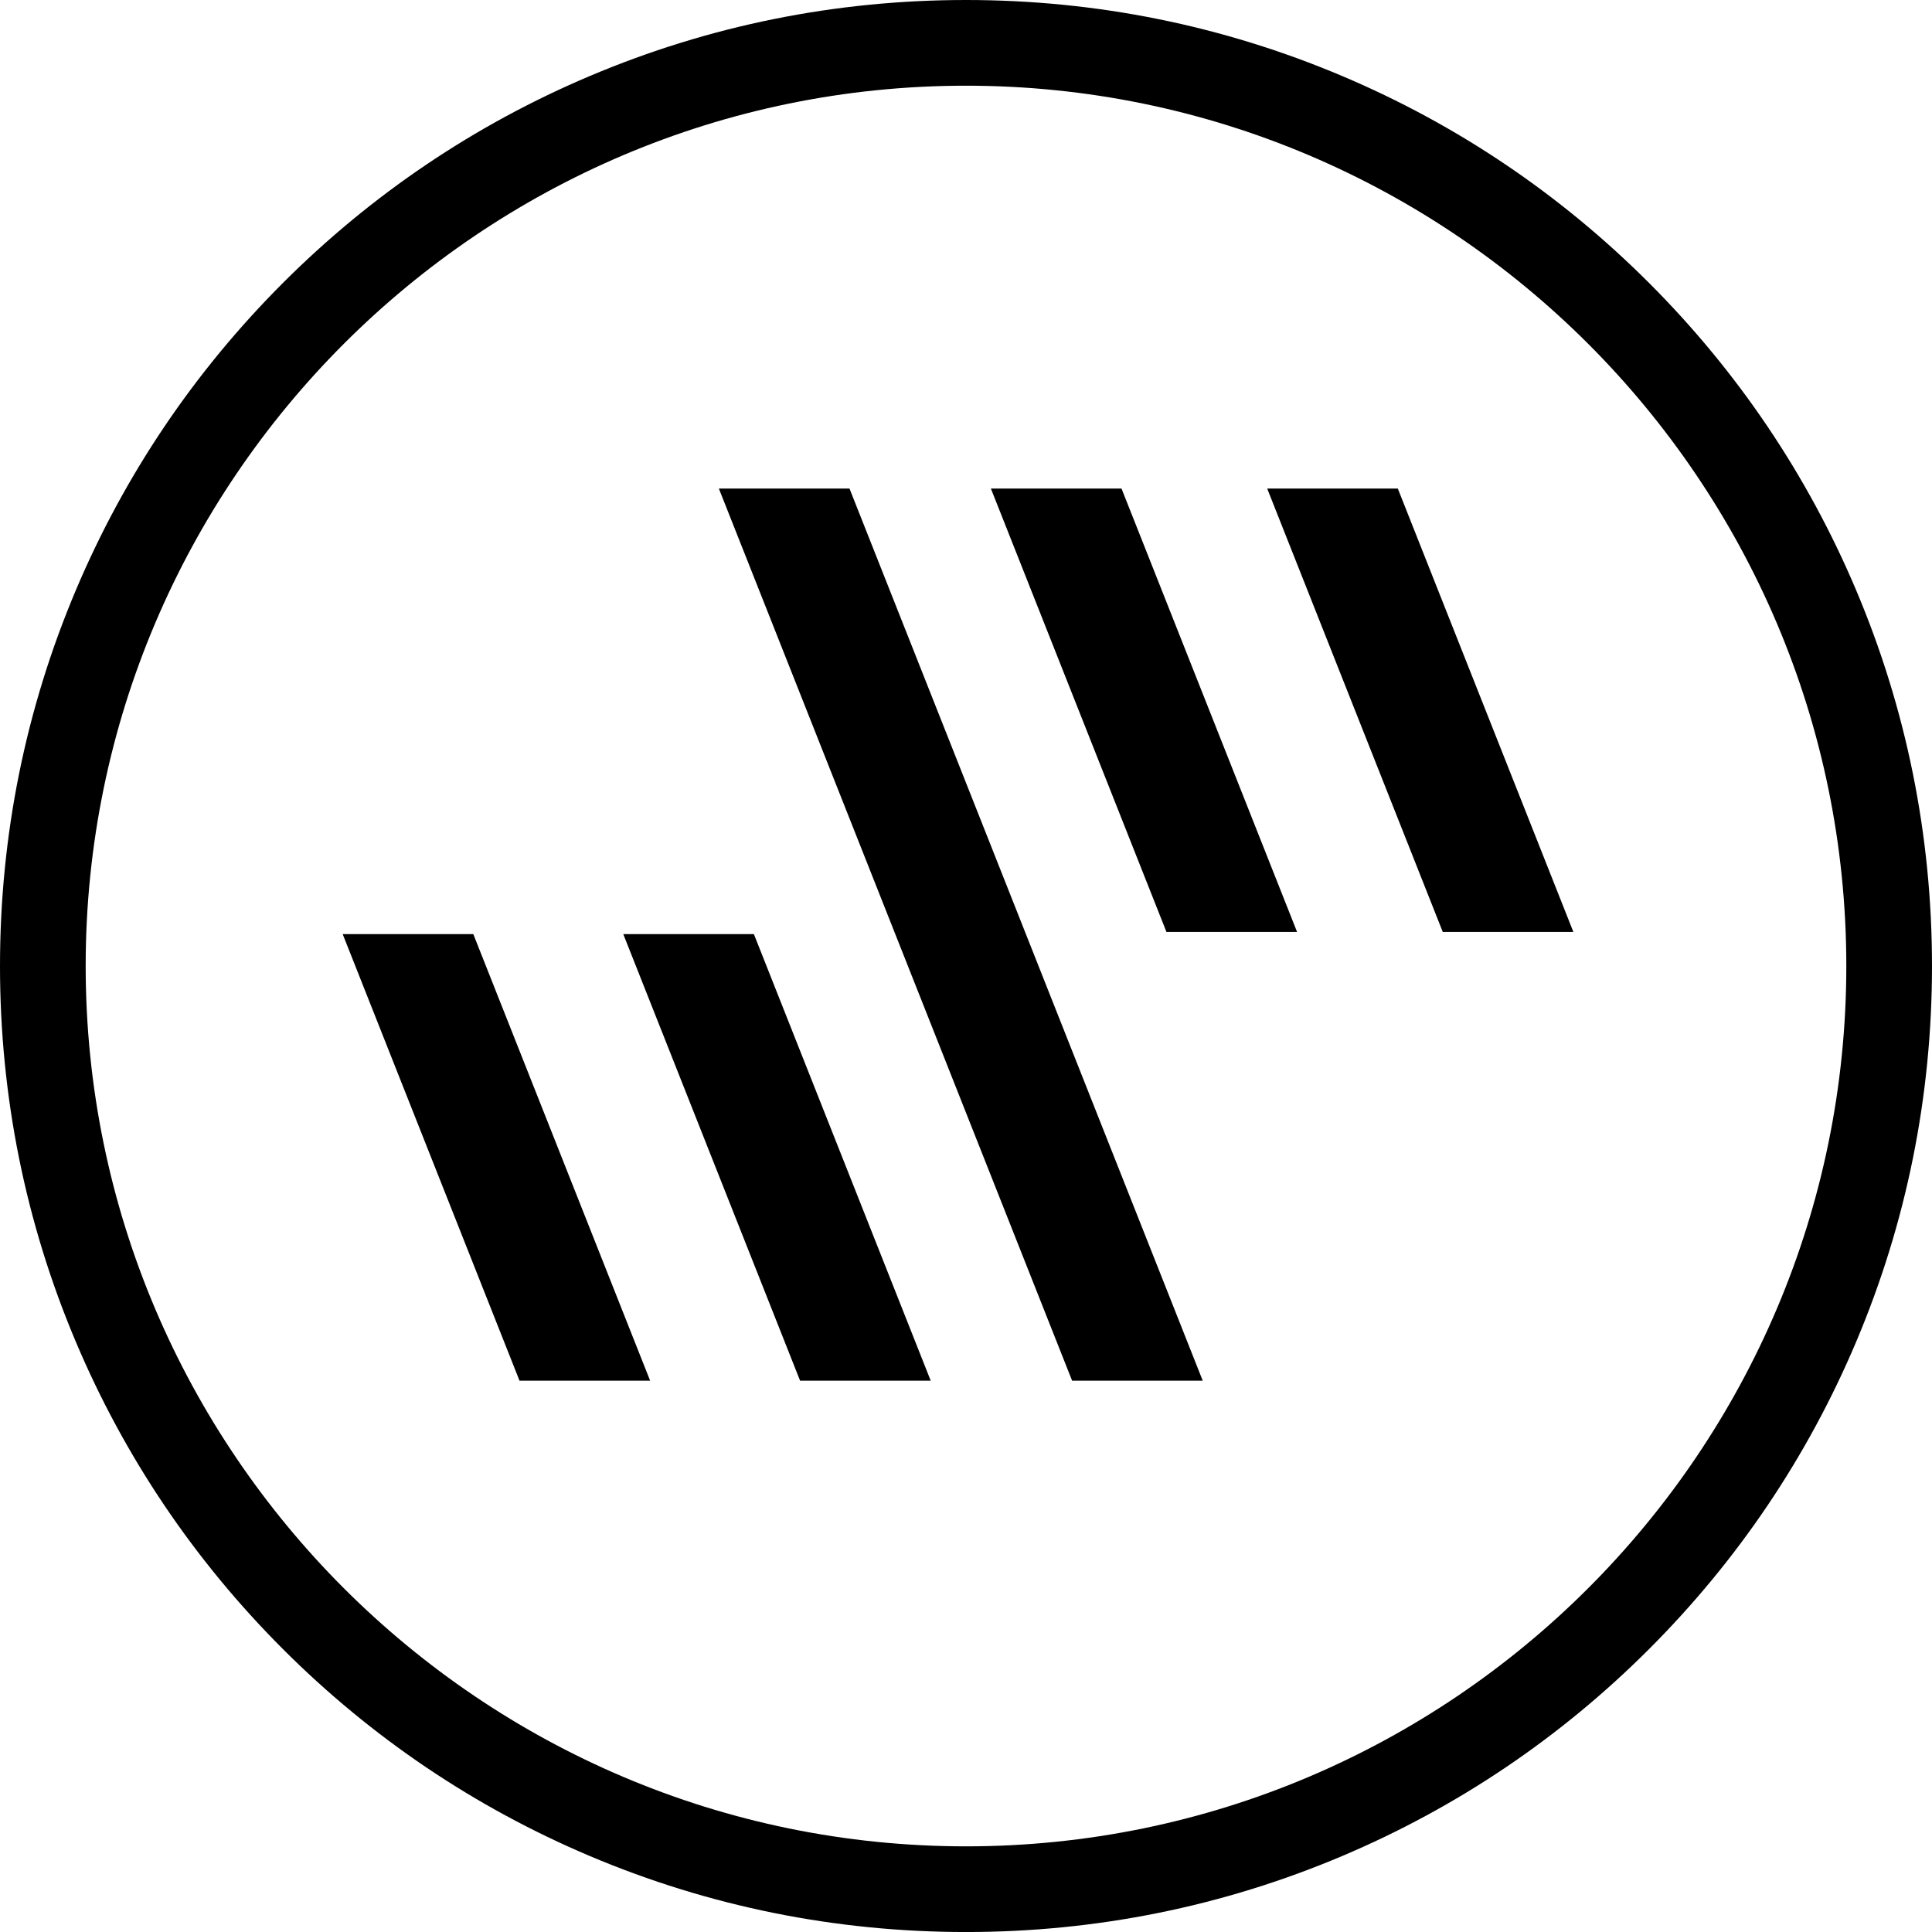 <?xml version="1.0" encoding="UTF-8" standalone="no"?>
<!-- Generator: Adobe Illustrator 15.0.2, SVG Export Plug-In . SVG Version: 6.00 Build 0)  -->

<svg
   version="1.1"
   id="Layer_1"
   x="0px"
   y="0px"
   width="146.374"
   height="146.376"
   viewBox="0 0 146.374 146.376"
   enable-background="new 0 0 850.394 226.772"
   xml:space="preserve"
   sodipodi:docname="sononym-logo-full-black.svg"
   inkscape:version="1.2.2 (b0a8486541, 2022-12-01)"
   xmlns:inkscape="http://www.inkscape.org/namespaces/inkscape"
   xmlns:sodipodi="http://sodipodi.sourceforge.net/DTD/sodipodi-0.dtd"
   xmlns="http://www.w3.org/2000/svg"
   xmlns:svg="http://www.w3.org/2000/svg"><defs
   id="defs130" /><sodipodi:namedview
   id="namedview128"
   pagecolor="#ffffff"
   bordercolor="#000000"
   borderopacity="0.25"
   inkscape:showpageshadow="2"
   inkscape:pageopacity="0.0"
   inkscape:pagecheckerboard="0"
   inkscape:deskcolor="#d1d1d1"
   showgrid="false"
   showguides="false"
   inkscape:zoom="1.0406928"
   inkscape:cx="278.18006"
   inkscape:cy="86.0004"
   inkscape:window-width="1536"
   inkscape:window-height="936"
   inkscape:window-x="0"
   inkscape:window-y="0"
   inkscape:window-maximized="1"
   inkscape:current-layer="Layer_1" />


<g
   id="lines"
   transform="translate(-37.976,-40.425)">
	<polygon
   points="102.337,77.441 92.44,77.441 119.201,145.028 129.098,145.028 "
   id="polygon106" />
	<polygon
   points="122.946,77.441 113.049,77.441 126.35,111.032 136.246,111.032 "
   id="polygon108" />
	<polygon
   points="143.879,77.441 133.983,77.441 147.284,111.032 157.18,111.032 "
   id="polygon110" />
	<polygon
   points="98.592,145.028 108.489,145.028 95.092,111.194 85.196,111.194 "
   id="polygon112" />
	<polygon
   points="77.335,145.028 87.231,145.028 73.834,111.194 63.938,111.194 "
   id="polygon114" />
</g>
<path
   d="m 73.187,146.376 c -9.879,0 -19.464,-1.936 -28.489,-5.753 -8.716,-3.687 -16.542,-8.963 -23.262,-15.683 -6.72,-6.722 -11.997,-14.548 -15.684,-23.263 C 1.935,92.651 -9.3271137e-7,83.067 -9.3271137e-7,73.188 -9.3271137e-7,63.311 1.936,53.726 5.752,44.7 c 3.687,-8.716 8.964,-16.542 15.684,-23.264 6.72,-6.719 14.546,-11.996 23.262,-15.682 9.025,-3.818 18.609,-5.754 28.489,-5.754 9.878,0 19.463,1.937 28.488,5.754 8.716,3.686 16.542,8.963 23.262,15.682 6.721,6.722 11.998,14.548 15.684,23.264 3.817,9.025 5.753,18.61 5.753,28.488 0,9.879 -1.936,19.463 -5.753,28.489 -3.686,8.714 -8.963,16.541 -15.684,23.263 -6.72,6.72 -14.546,11.996 -23.262,15.683 -9.025,3.817 -18.609,5.753 -28.488,5.753 z m 0,-139.883 c -36.776,0 -66.696,29.919 -66.696,66.695 0,36.776 29.92,66.696 66.696,66.696 36.776,0 66.695,-29.92 66.695,-66.696 0,-36.776 -29.919,-66.695 -66.695,-66.695 z"
   id="path117" />

</svg>
